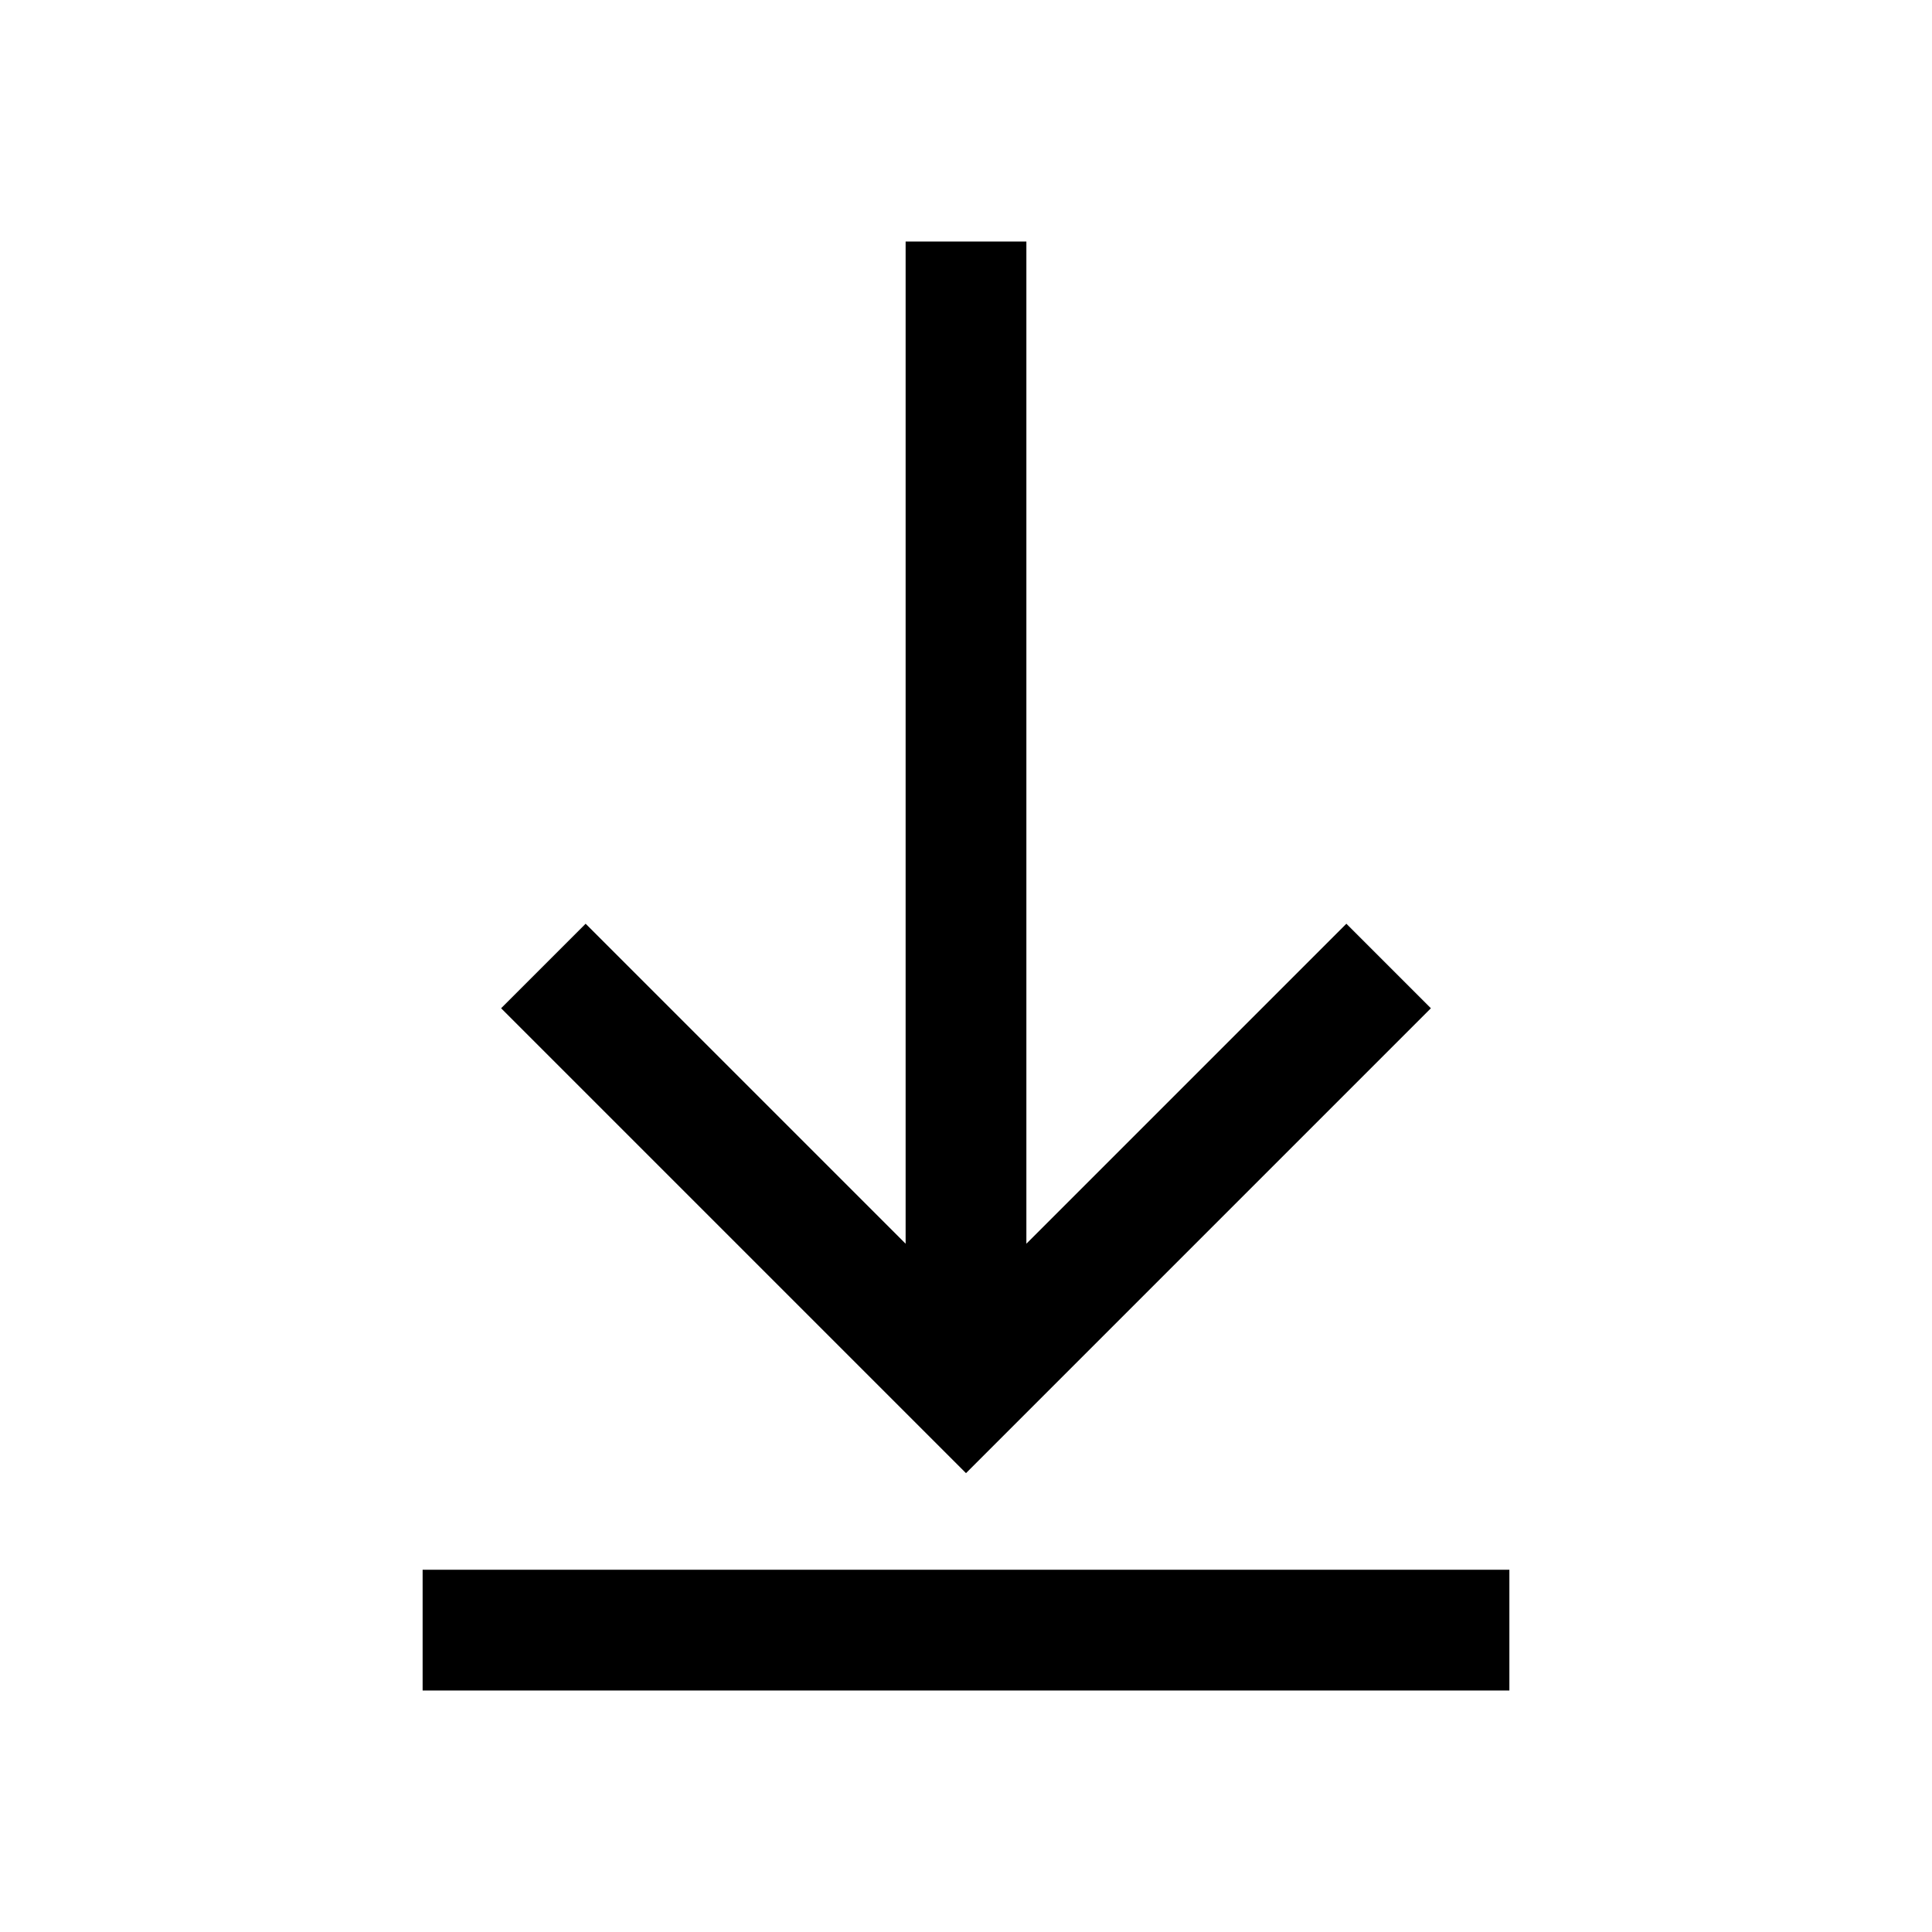 <?xml version="1.0" encoding="utf-8"?>
<!-- Generator: Adobe Illustrator 19.2.1, SVG Export Plug-In . SVG Version: 6.00 Build 0)  -->
<svg version="1.1" id="Download" xmlns="http://www.w3.org/2000/svg" xmlns:xlink="http://www.w3.org/1999/xlink" x="0px" y="0px"
	viewBox="0 0 32 32" enable-background="new 0 0 32 32" xml:space="preserve">
	<linearGradient id="dwnld_grad" gradientUnits="userSpaceOnUse" y1="7" x2="256" y2="256" x1="-20" spreadMethod="repeat"><stop offset="0" stop-color="#ae0cea"/><stop offset="30%" stop-color="#05a4ff"/></linearGradient>
	<rect id="BG" fill="#FFFFFF" width="32" height="32"/>
	<polygon id="Arrow" points="15,4 15,20.6 9.7,15.3 8.3,16.7 15.3,23.7 16,24.4 16.7,23.7 23.7,16.7 22.3,15.3 17,20.6 17,4 "/>
	<rect id="Line" x="7" y="26" width="18" height="2"/>
</svg>
 